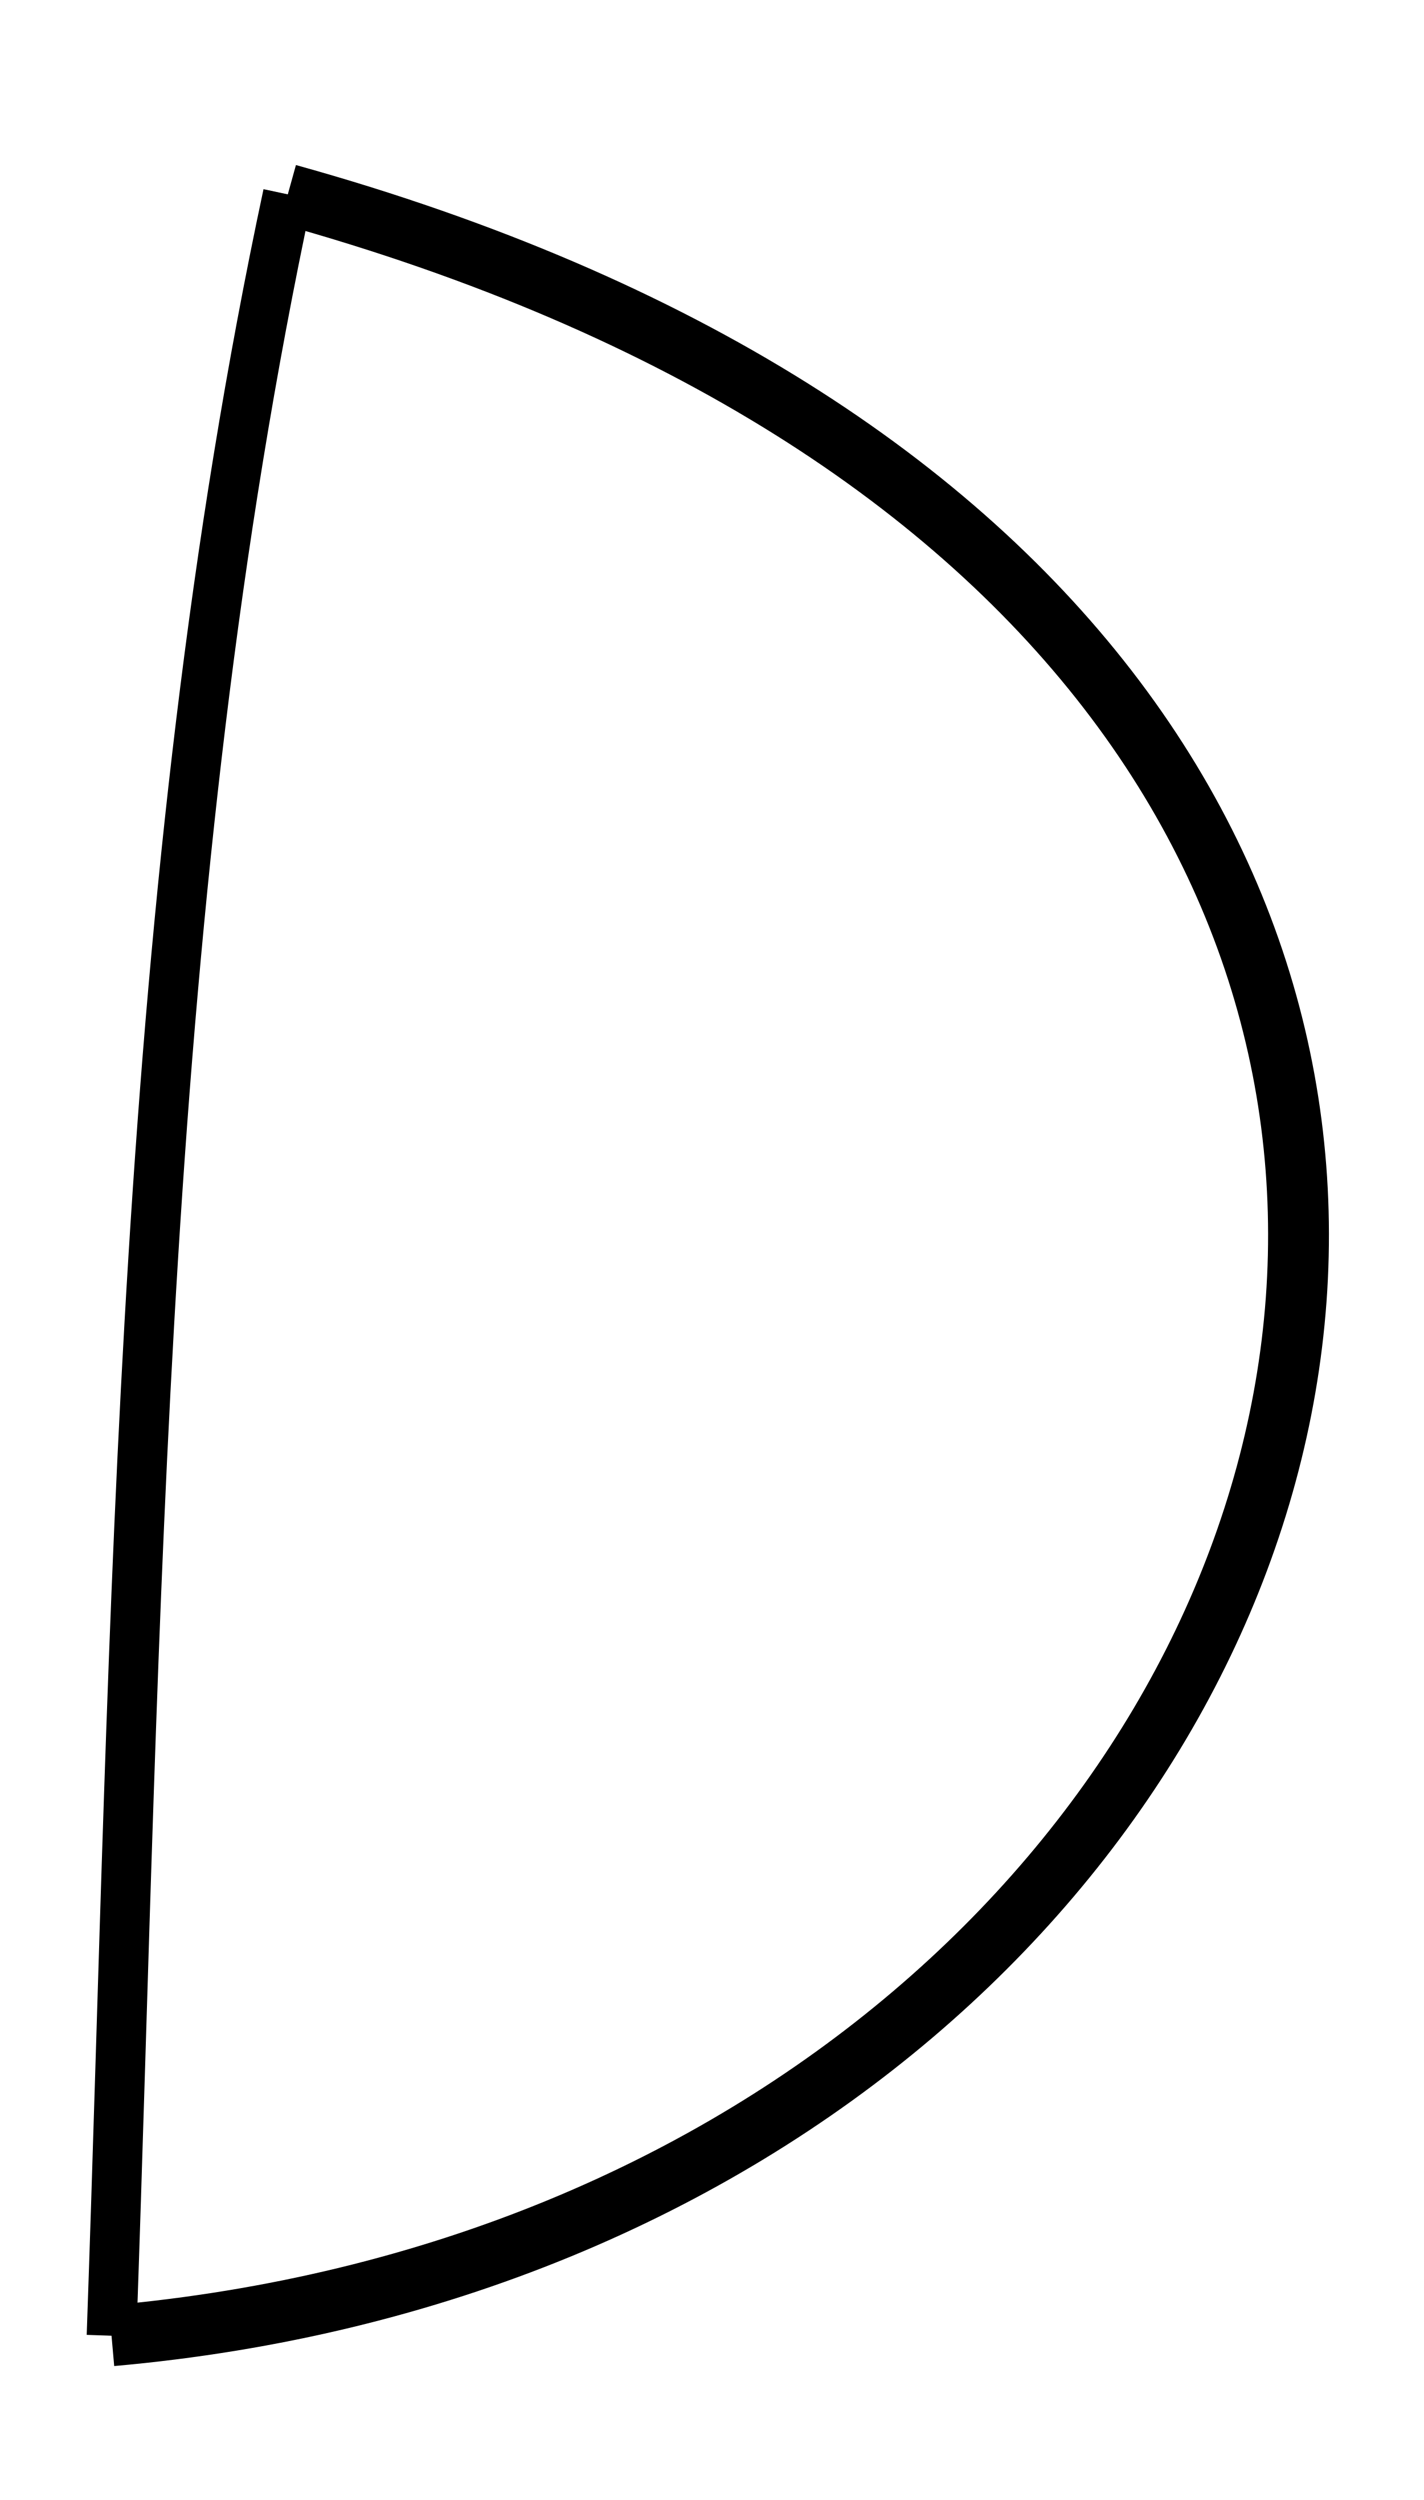 <?xml version="1.0" encoding="UTF-8" standalone="no"?>
<svg
   xmlns:dc="http://purl.org/dc/elements/1.1/"
   xmlns:cc="http://creativecommons.org/ns#"
   xmlns:rdf="http://www.w3.org/1999/02/22-rdf-syntax-ns#"
   xmlns:svg="http://www.w3.org/2000/svg"
   xmlns="http://www.w3.org/2000/svg"
   xmlns:sodipodi="http://sodipodi.sourceforge.net/DTD/sodipodi-0.dtd"
   xmlns:inkscape="http://www.inkscape.org/namespaces/inkscape"
   inkscape:version="1.0 (4035a4fb49, 2020-05-01)"
   sodipodi:docname="UP_D.svg"
   id="svg10"
   viewBox="0 0 616.698 1083"
   style="clip-rule:evenodd;fill-rule:evenodd;image-rendering:optimizeQuality;shape-rendering:geometricPrecision;text-rendering:geometricPrecision"
   version="1.1"
   height="13.393mm"
   width="7.63mm"
   xml:space="preserve"><sodipodi:namedview
   inkscape:current-layer="svg10"
   inkscape:window-maximized="1"
   inkscape:window-y="-8"
   inkscape:window-x="-8"
   inkscape:cy="32.051835"
   inkscape:cx="23.014228"
   inkscape:zoom="7.5153966"
   showgrid="false"
   id="namedview12"
   inkscape:window-height="705"
   inkscape:window-width="1366"
   inkscape:pageshadow="2"
   inkscape:pageopacity="0"
   guidetolerance="10"
   gridtolerance="10"
   objecttolerance="10"
   borderopacity="1"
   bordercolor="#666666"
   pagecolor="#ffffff" />
 <defs
   id="defs4">
  <style
   id="style2"
   type="text/css">
   <![CDATA[
    .str0 {stroke:black;stroke-width:16.172}
    .fil0 {fill:none}
   ]]>
  </style>
 </defs>
 
<path
   id="path22"
   d="M 124.554,84.193 C 814.391,275.786 612.805,961.657 48.175,1011.783"
   style="fill:none;stroke:#000000;stroke-width:26.358px;stroke-linecap:butt;stroke-linejoin:miter;stroke-opacity:1" /><path
   id="path24"
   d="M 124.554,84.193 C 59.924,386.83 59.231,699.586 48.175,1011.783"
   style="fill:none;stroke:#000000;stroke-width:21.526px;stroke-linecap:butt;stroke-linejoin:miter;stroke-opacity:1" /></svg>
